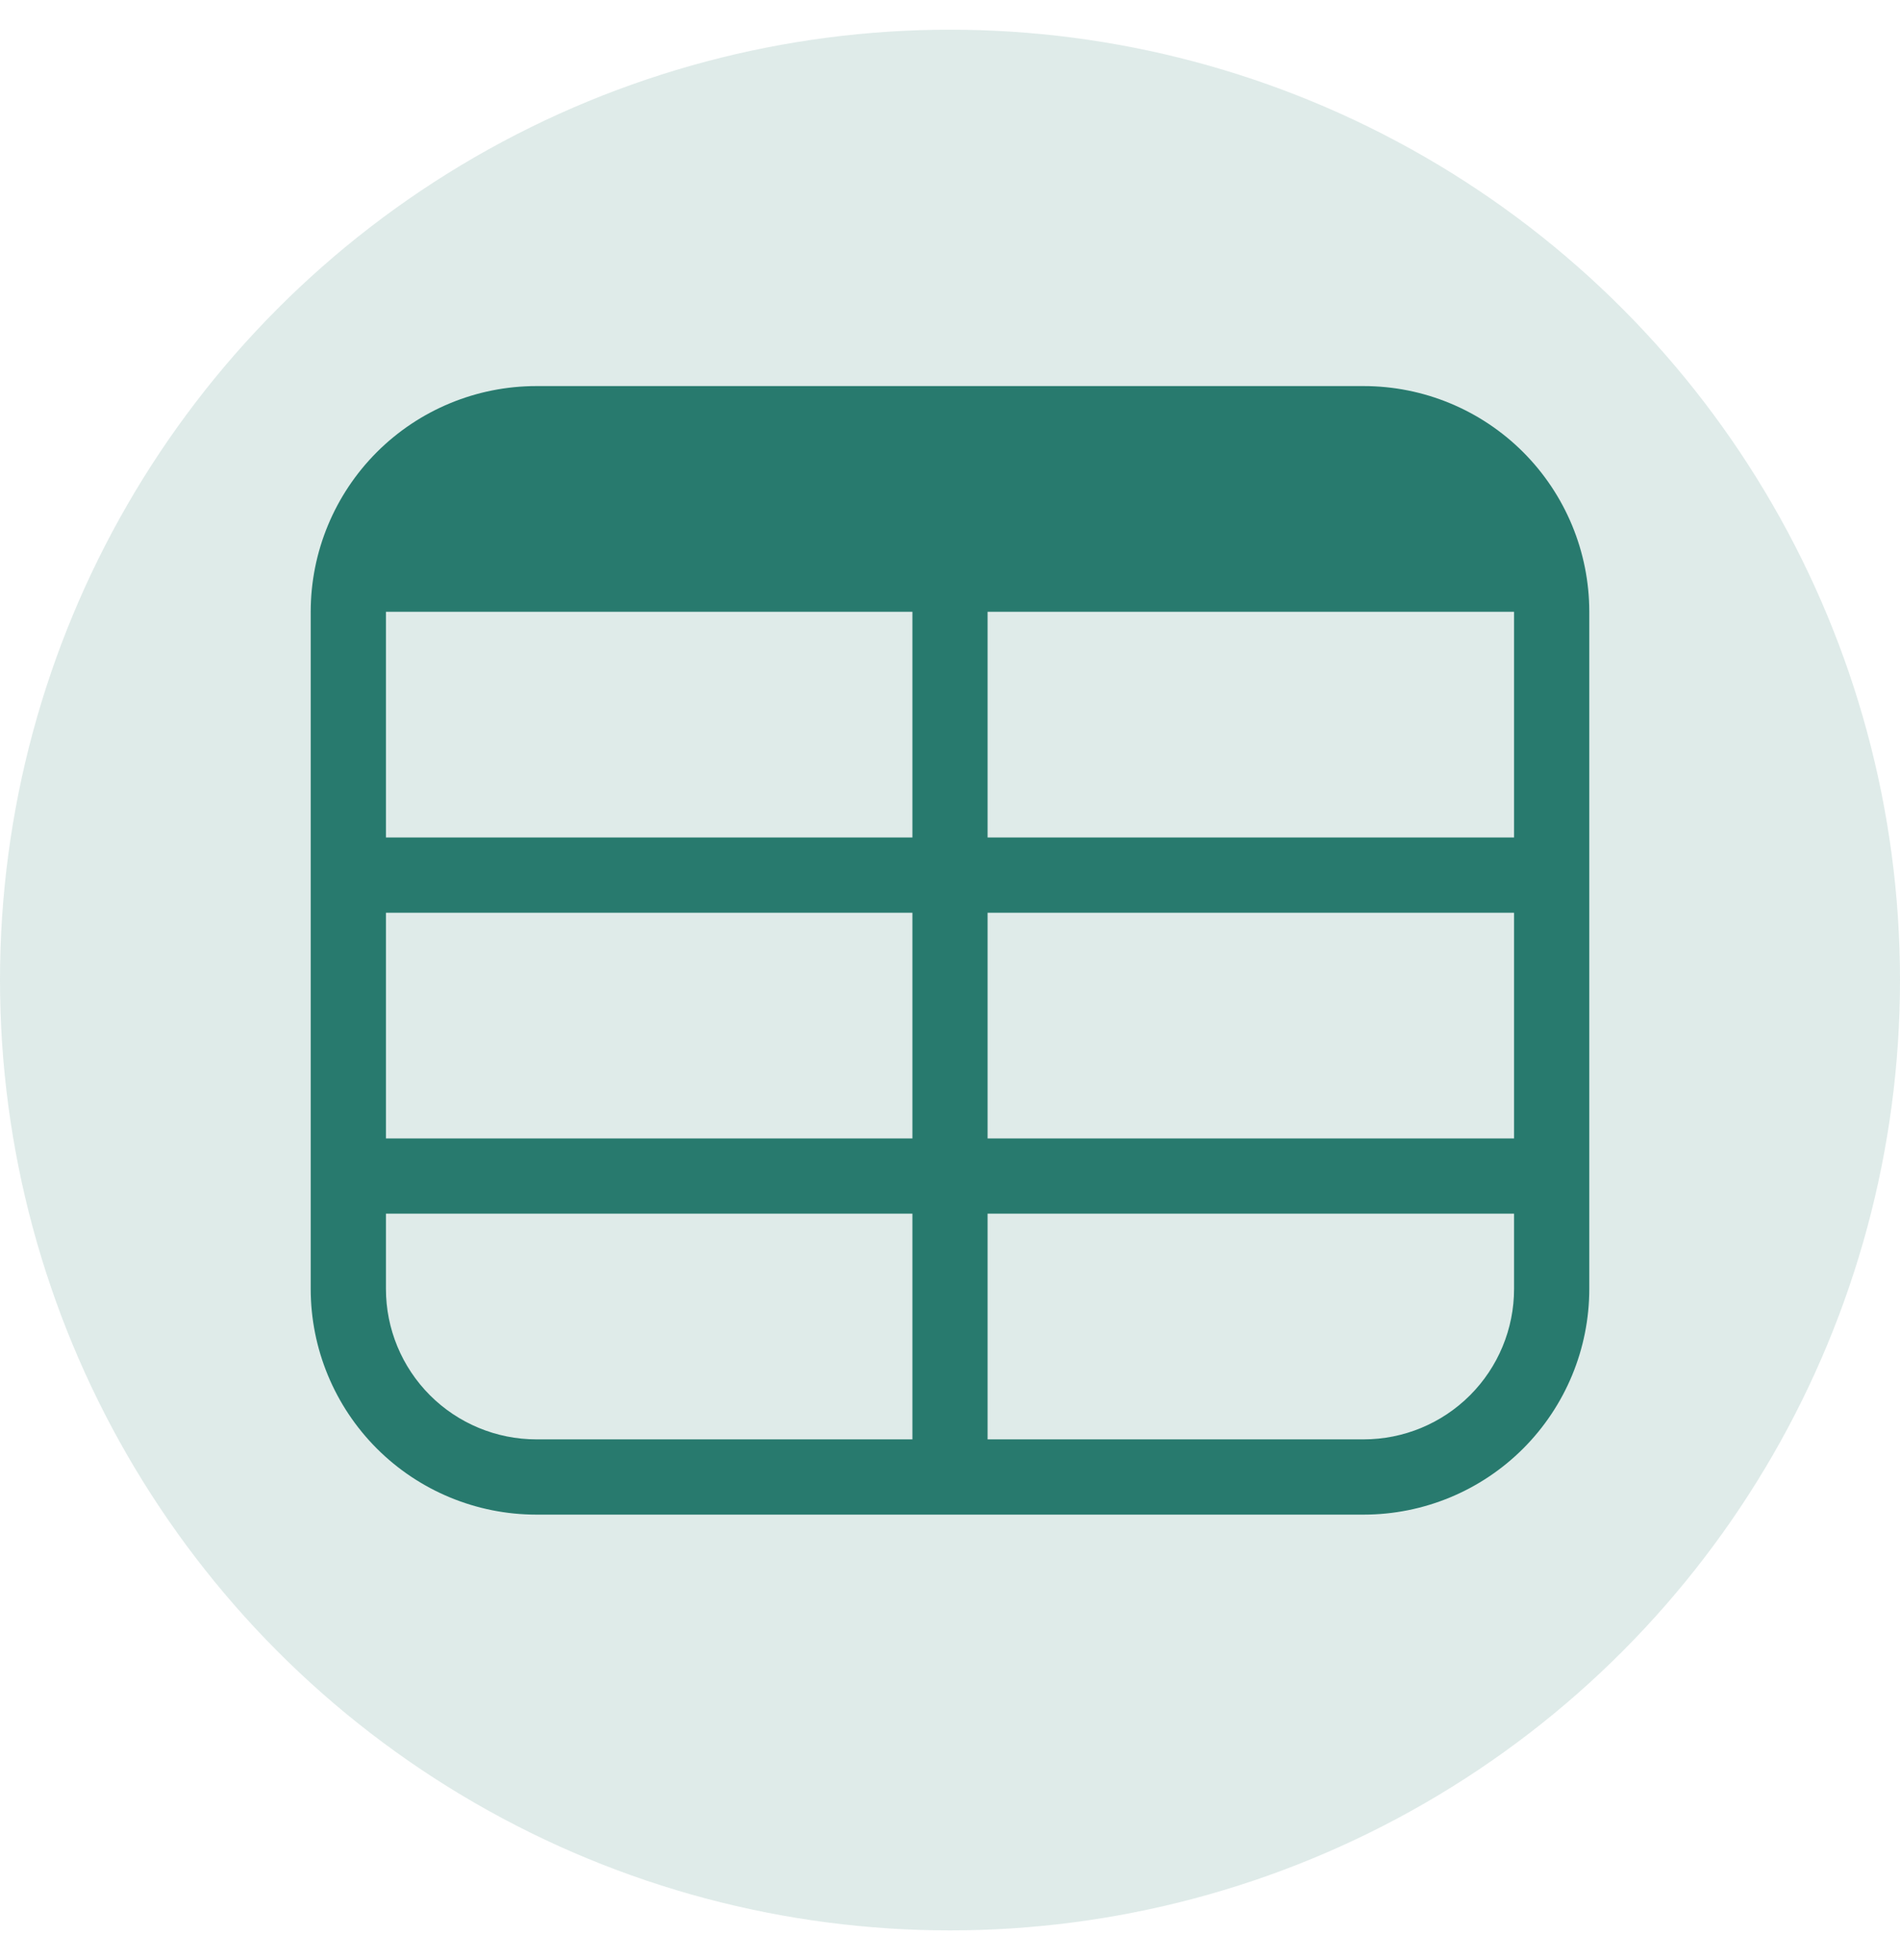 <svg width="32" height="33" viewBox="0 0 32 33" fill="none" xmlns="http://www.w3.org/2000/svg">
<g clip-path="url(#clip0_1416_35970)">
<circle cx="16" cy="16.5" r="16" fill="#287A6E" fill-opacity="0.15"/>
<path d="M9.033 6.5H22.967C23.975 6.5 24.941 6.9 25.654 7.613C26.366 8.326 26.767 9.292 26.767 10.3V21.7C26.767 22.708 26.366 23.674 25.654 24.387C24.941 25.1 23.975 25.5 22.967 25.5H9.033C8.026 25.5 7.059 25.1 6.346 24.387C5.634 23.674 5.233 22.708 5.233 21.7V10.3C5.233 9.292 5.634 8.326 6.346 7.613C7.059 6.9 8.026 6.5 9.033 6.5ZM6.5 21.7C6.5 22.372 6.767 23.016 7.242 23.491C7.717 23.966 8.362 24.233 9.033 24.233H15.367V20.433H6.5V21.7ZM15.367 15.367H6.5V19.167H15.367V15.367ZM22.967 24.233C23.639 24.233 24.283 23.966 24.758 23.491C25.233 23.016 25.5 22.372 25.5 21.7V20.433H16.633V24.233H22.967ZM25.5 15.367H16.633V19.167H25.5V15.367ZM6.5 14.1H15.367V10.3H6.5V14.1ZM16.633 14.1H25.5V10.3H16.633V14.1Z" fill="#287A6E"/>
</g>
<defs>
<clipPath id="clip0_1416_35970">
<rect width="32" height="32" fill="white" transform="translate(0 0.5)"/>
</clipPath>
</defs>
</svg>
